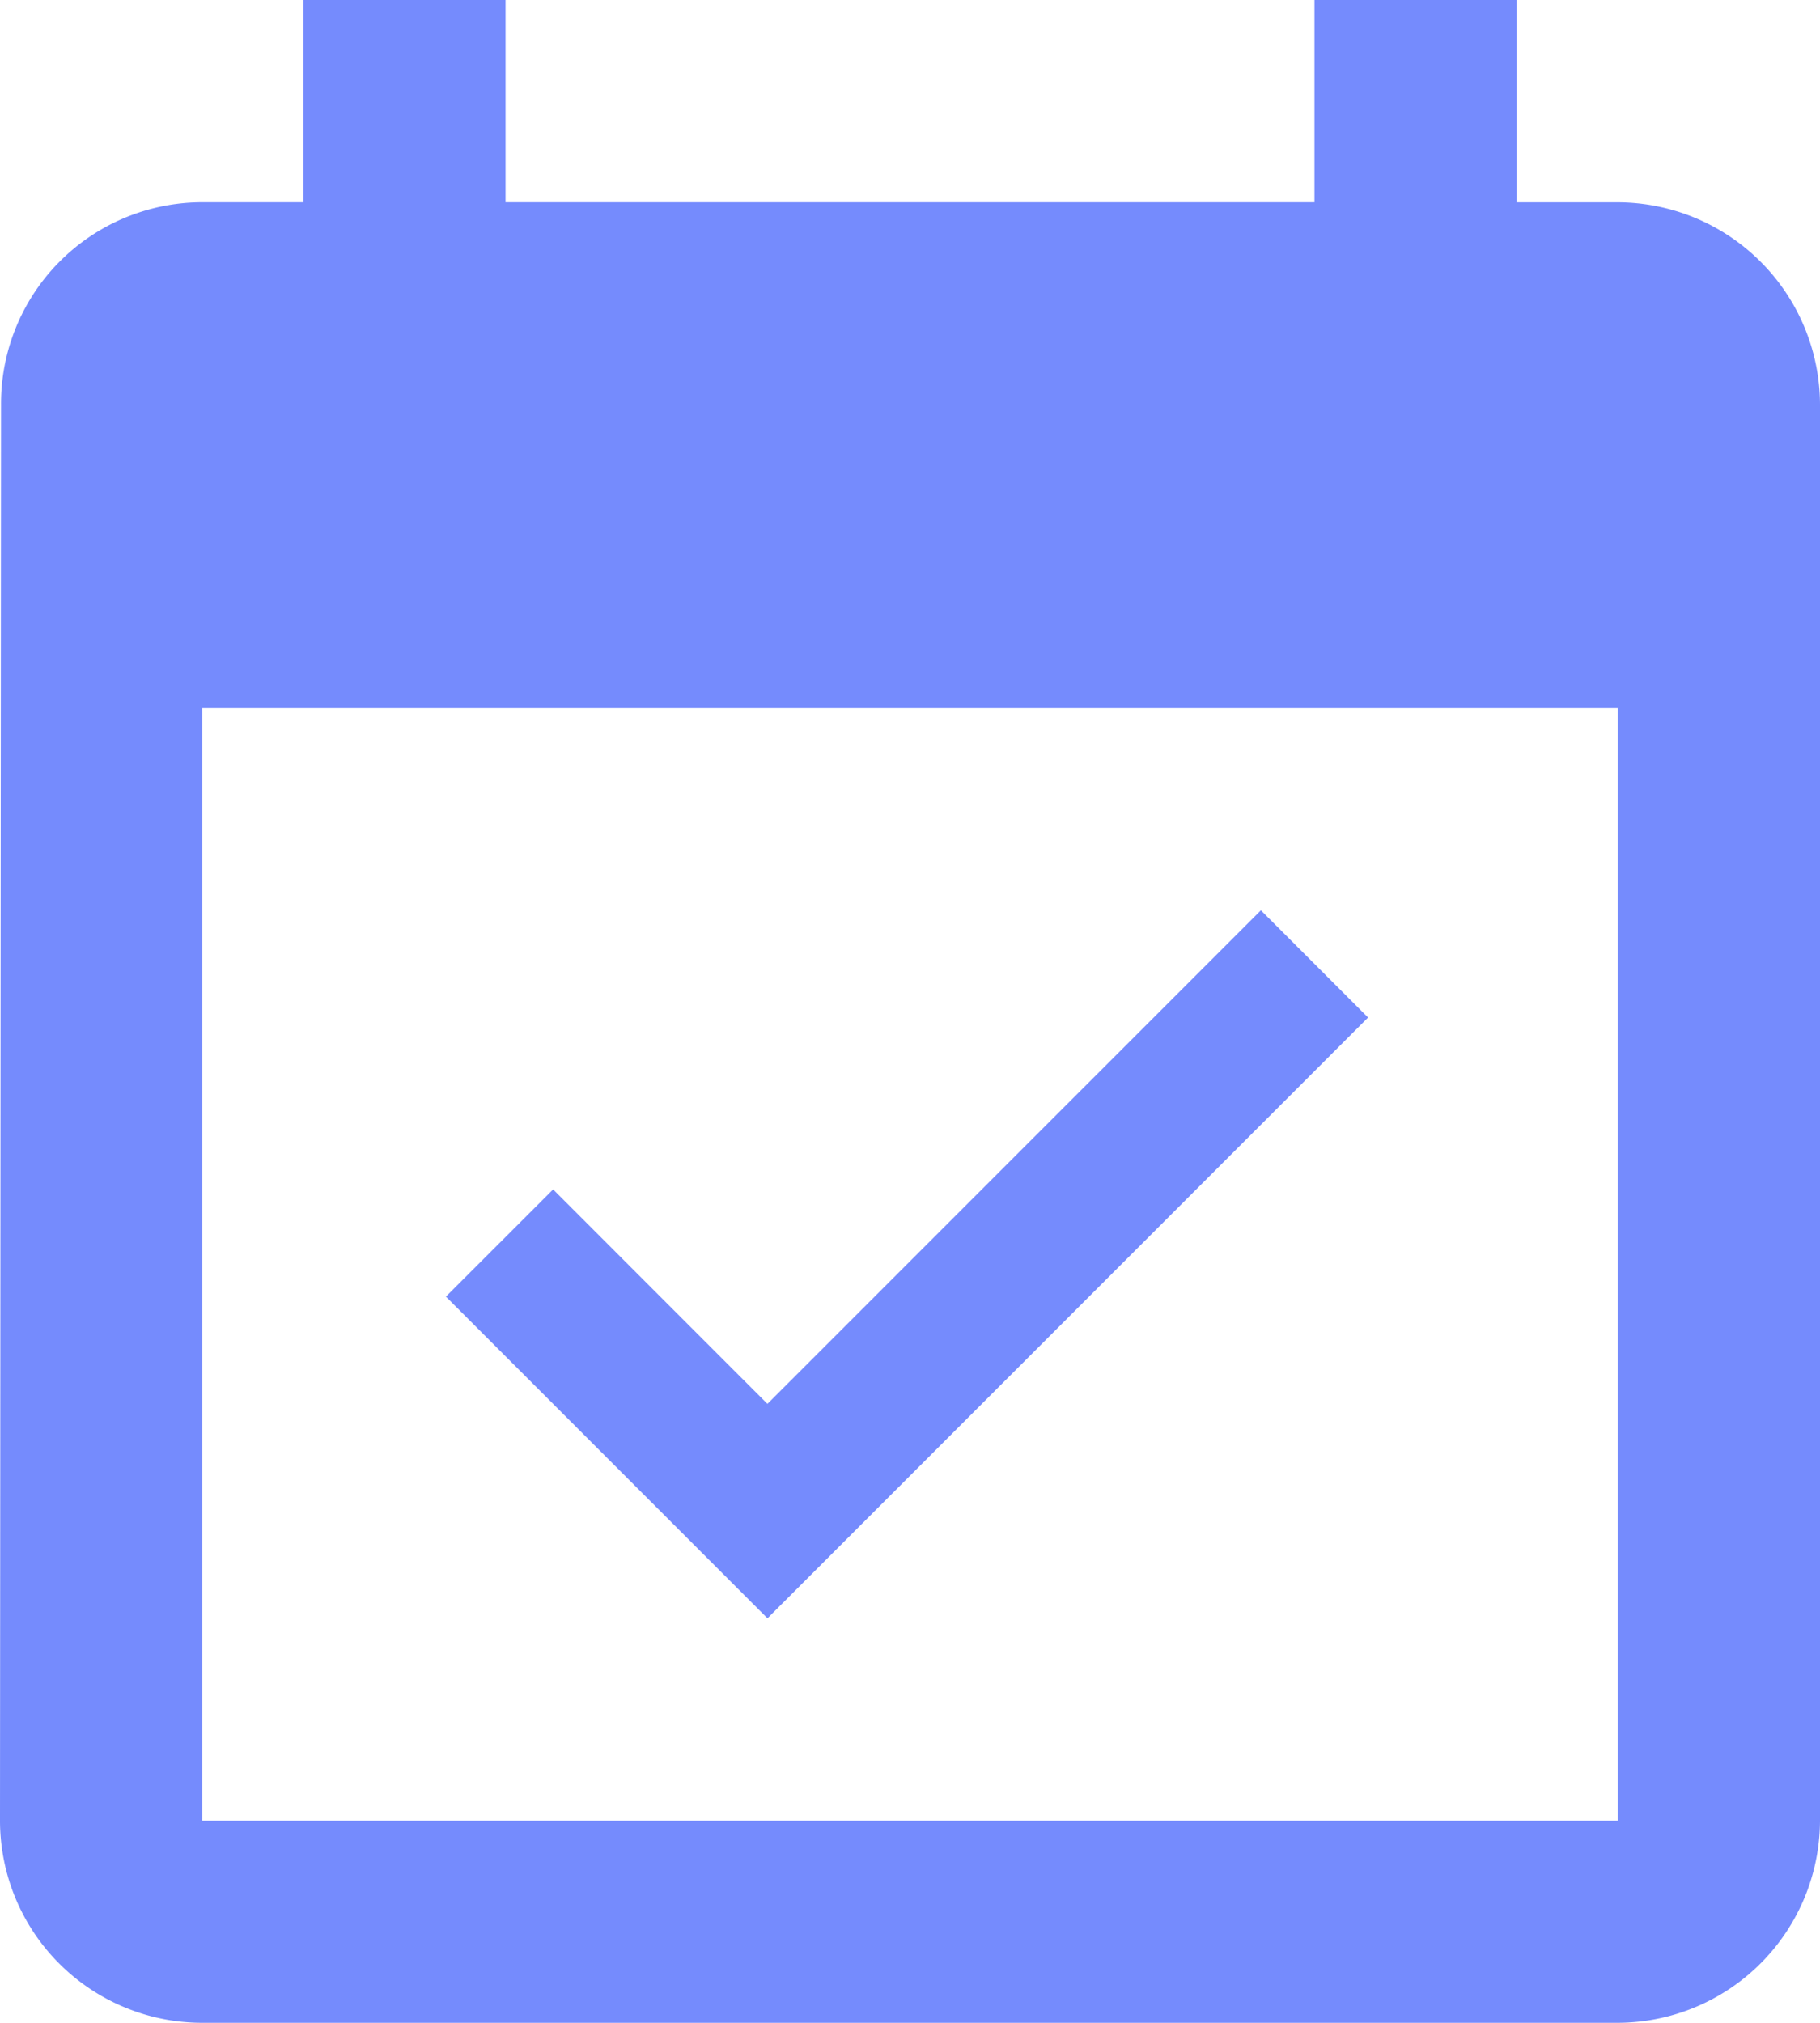 <svg xmlns="http://www.w3.org/2000/svg" width="30.335" height="33.706" viewBox="7075 545 30.335 33.706"><path d="m7097.802 561.954-1.786-1.786-8.225 8.224-3.572-3.573-1.787 1.786 5.36 5.36 10.01-10.01Zm4.163-13.583h-1.686V545h-3.37v3.37h-13.483V545h-3.37v3.37h-1.685a3.355 3.355 0 0 0-3.354 3.371l-.017 23.594a3.37 3.37 0 0 0 3.37 3.37h23.595a3.38 3.38 0 0 0 3.37-3.37v-23.594a3.38 3.38 0 0 0-3.37-3.37Zm0 26.964h-23.594v-18.538h23.594v18.538Z" fill="#758bfd" fill-rule="evenodd" data-name="ic_event_available_24px"/></svg>
